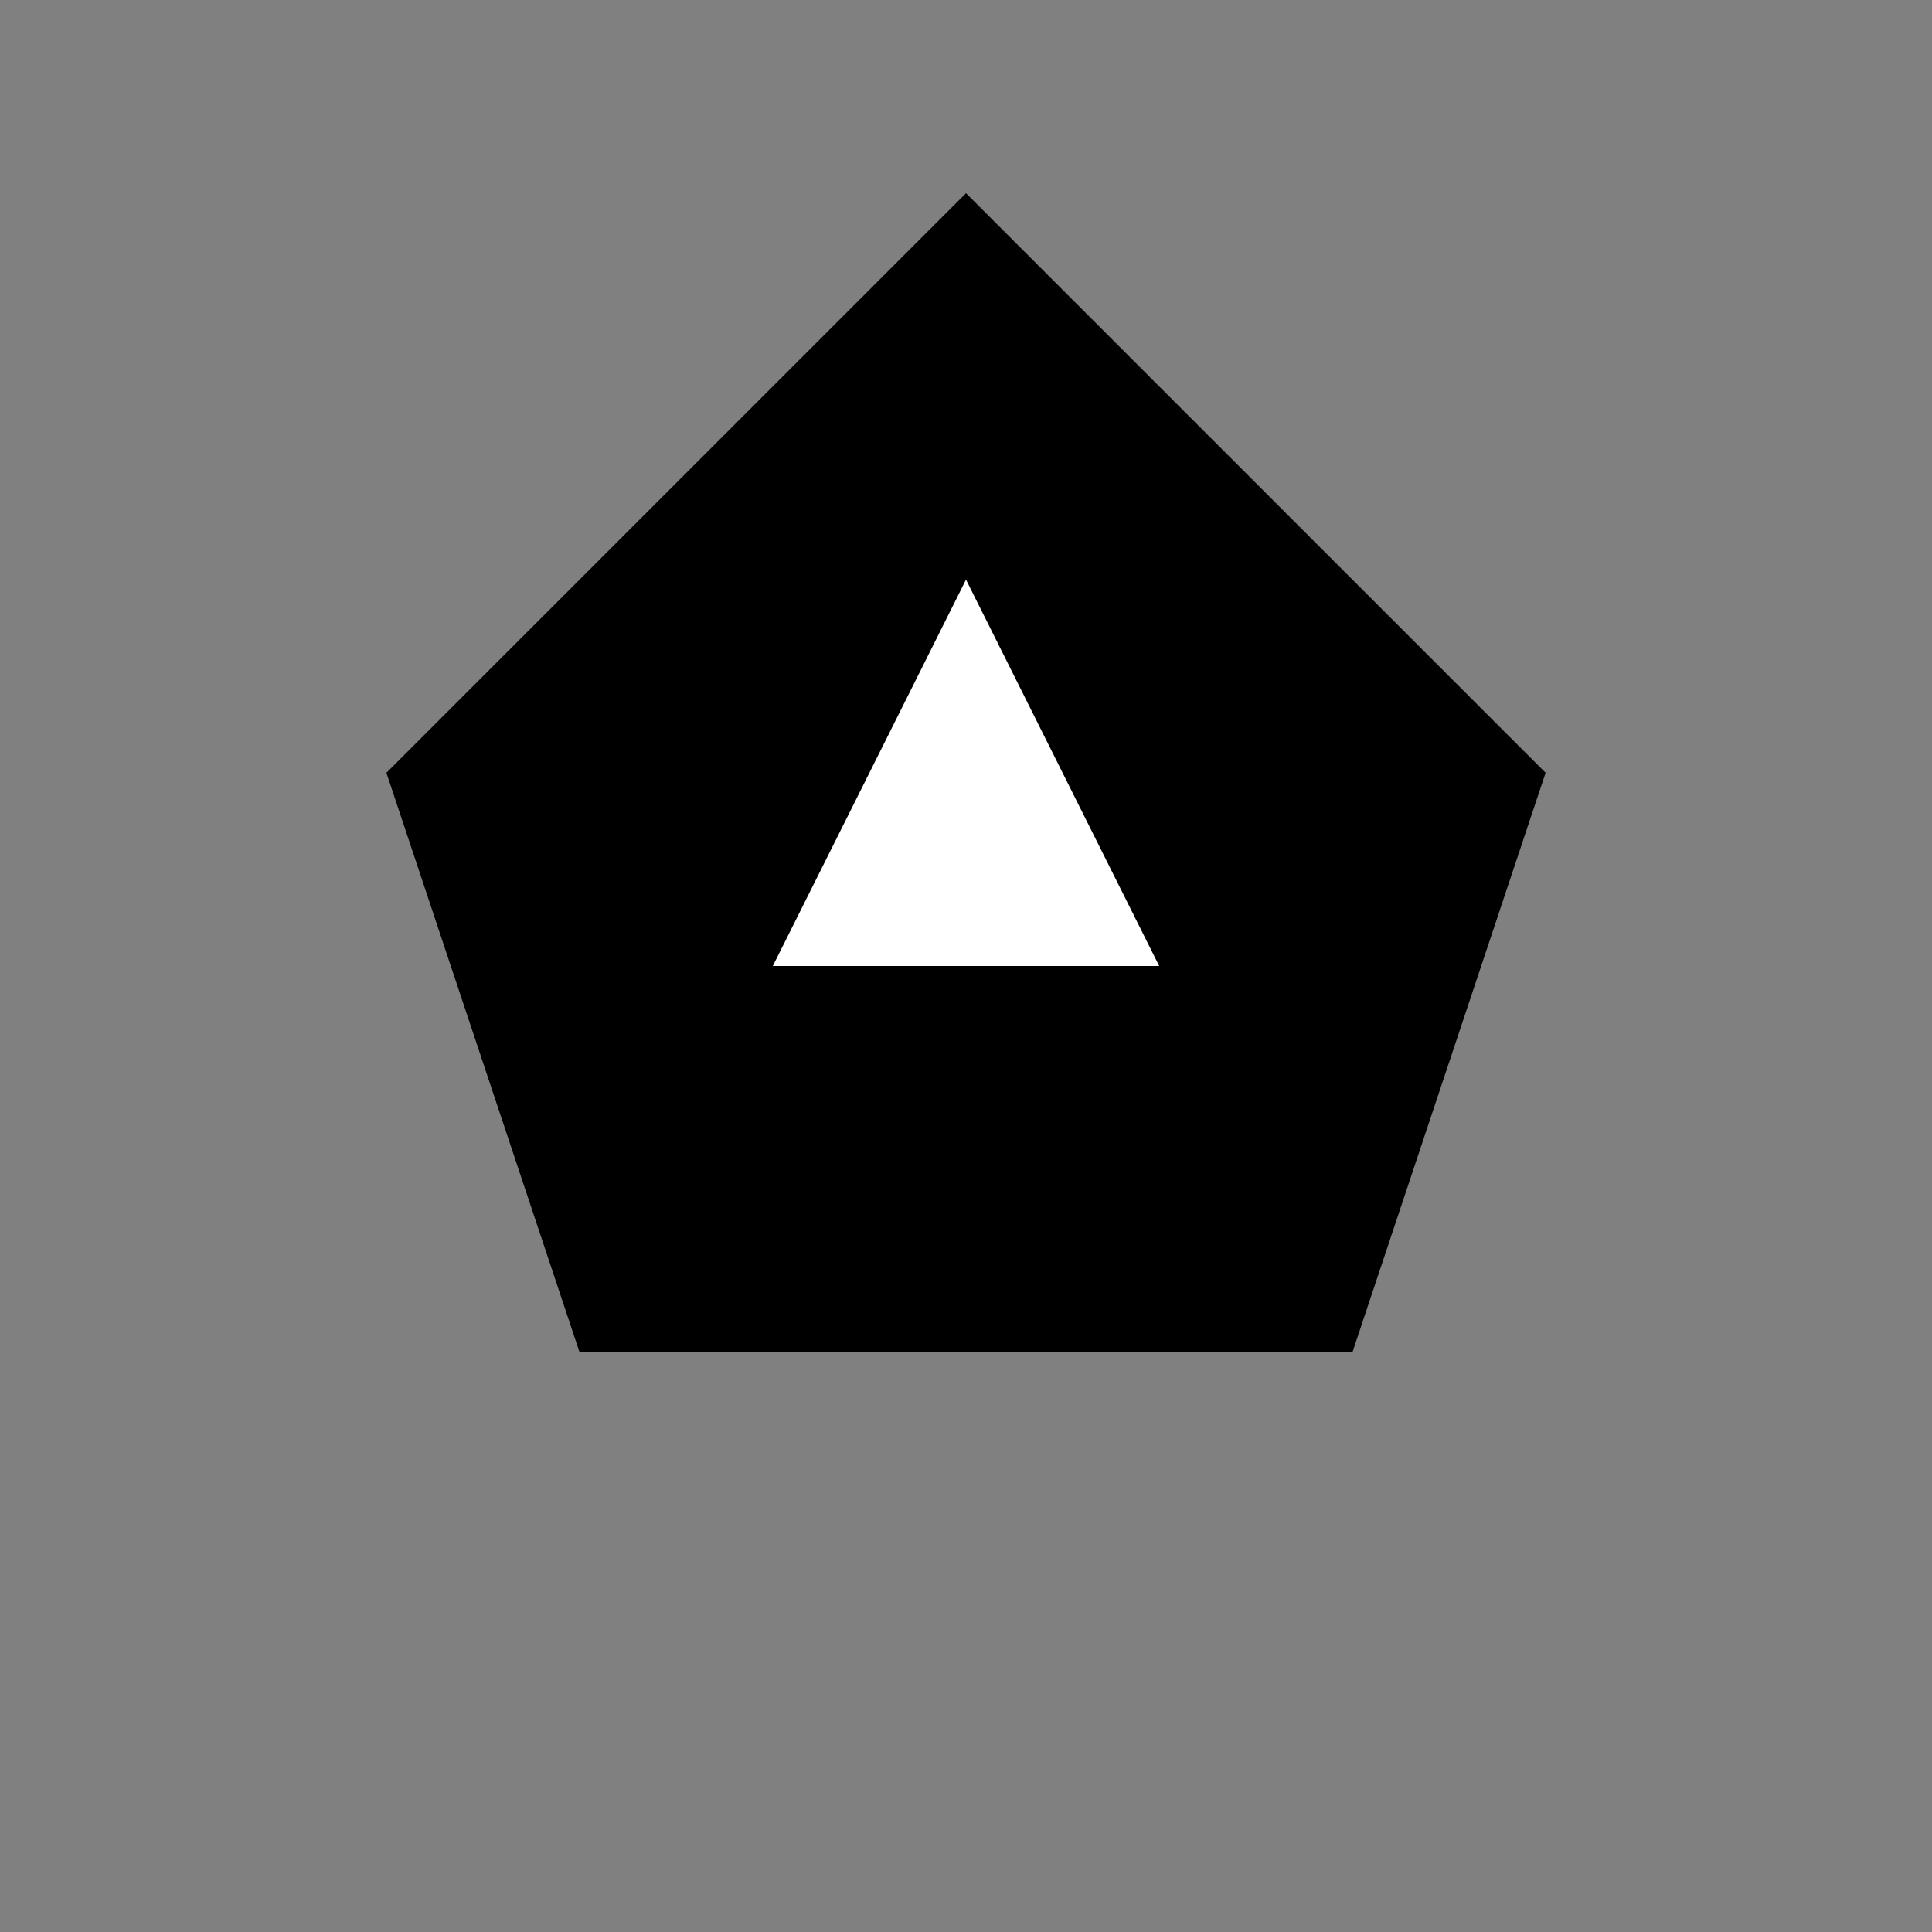 <svg width="50" height="50" viewBox="0 0 50 50" fill="none" xmlns="http://www.w3.org/2000/svg">
  <rect x="0" y="0" width="50" height="50" fill="#808080" stroke="none"/>
  <path d="M25 5L10 20L15 35H35L40 20L25 5Z" fill="black"/>
  <path d="M25 15L20 25H30L25 15Z" fill="white"/>
</svg>
